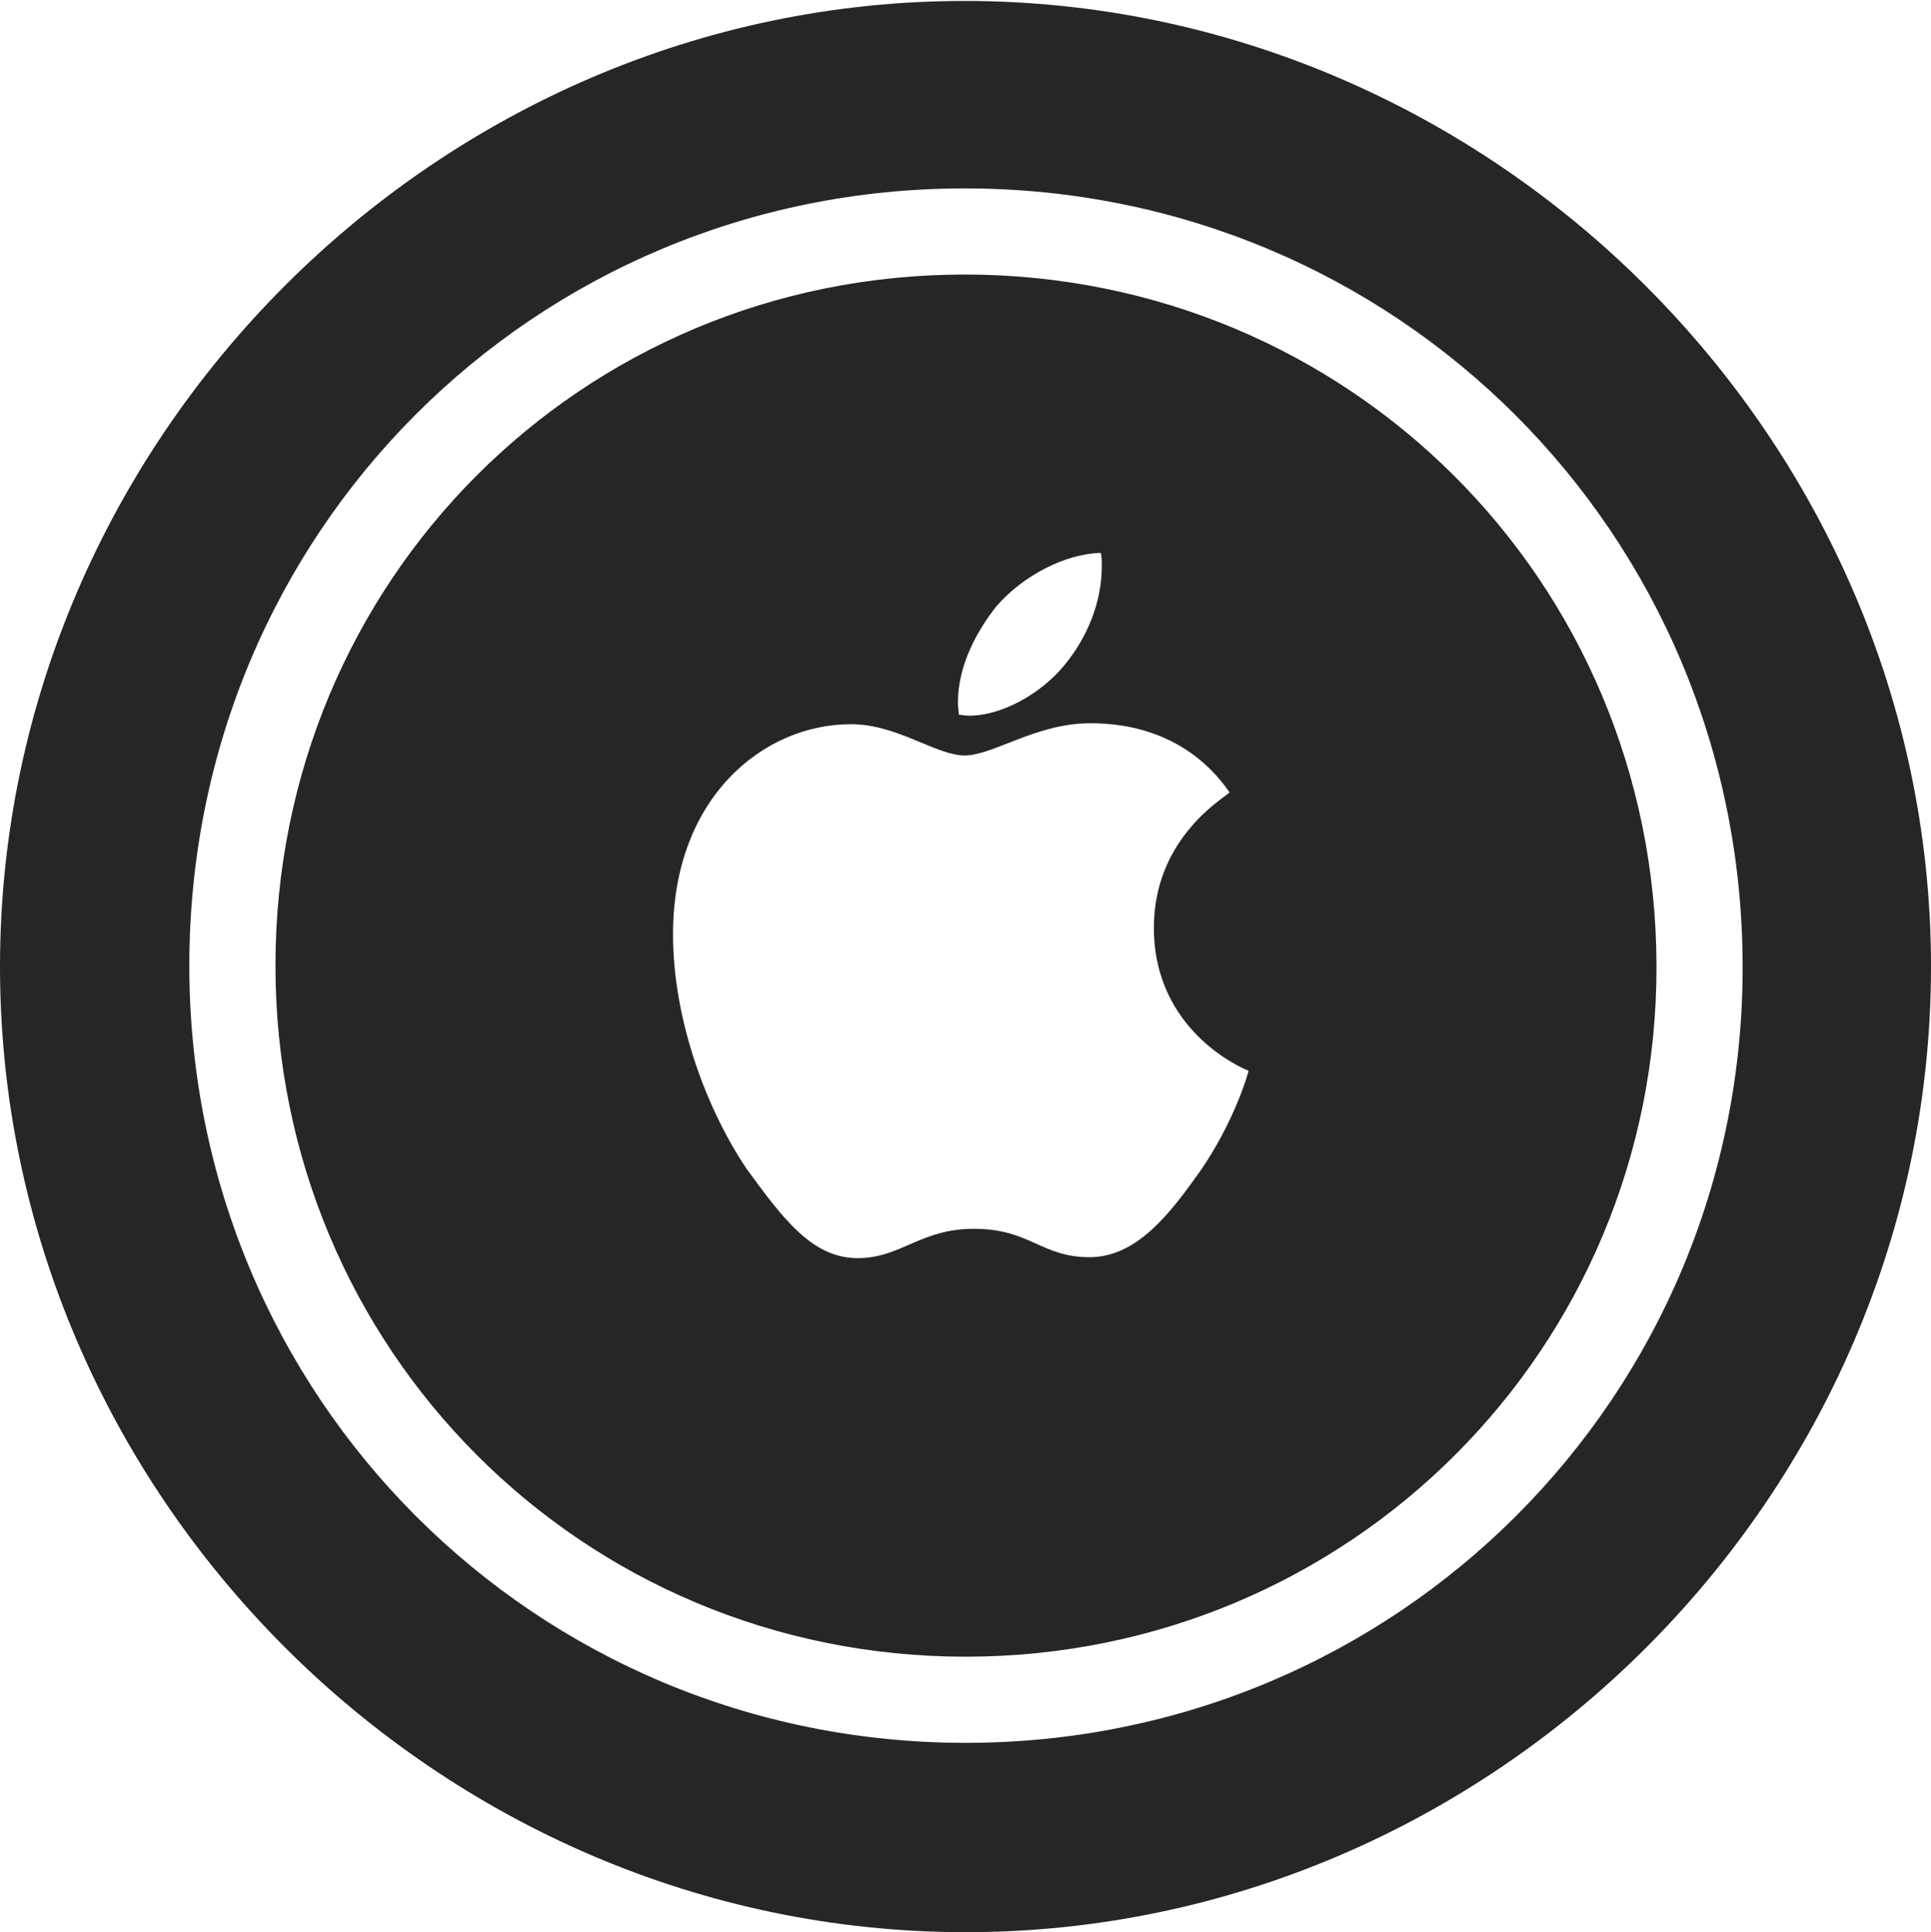 <?xml version="1.0" encoding="UTF-8"?>
<!--Generator: Apple Native CoreSVG 232.5-->
<!DOCTYPE svg
PUBLIC "-//W3C//DTD SVG 1.1//EN"
       "http://www.w3.org/Graphics/SVG/1.1/DTD/svg11.dtd">
<svg version="1.1" xmlns="http://www.w3.org/2000/svg" xmlns:xlink="http://www.w3.org/1999/xlink" width="99.609" height="99.658">
 <g>
  <rect height="99.658" opacity="0" width="99.609" x="0" y="0"/>
  <path d="M49.805 99.658C77.051 99.658 99.609 77.1 99.609 49.853C99.609 22.656 77.002 0.049 49.756 0.049C22.559 0.049 0 22.656 0 49.853C0 77.1 22.607 99.658 49.805 99.658ZM49.805 89.893C27.588 89.893 9.766 72.07 9.766 49.805C9.766 27.49 27.539 9.717 49.756 9.717C72.022 9.717 89.844 27.49 89.893 49.805C89.941 72.022 72.07 89.893 49.805 89.893ZM49.805 85.449C69.629 85.449 85.498 69.531 85.449 49.805C85.4 29.932 69.531 14.16 49.756 14.16C29.98 14.16 14.209 29.98 14.209 49.805C14.209 69.58 30.029 85.449 49.805 85.449ZM50.244 63.379C47.461 63.379 46.484 64.893 44.238 64.893C41.895 64.893 40.381 62.842 38.525 60.303C36.475 57.275 34.717 52.637 34.717 48.193C34.717 41.162 39.355 37.353 43.897 37.353C46.289 37.353 48.291 38.965 49.756 38.965C51.221 38.965 53.467 37.305 56.201 37.305C57.275 37.305 60.986 37.353 63.428 40.869C63.232 41.113 59.522 43.164 59.522 47.852C59.522 53.272 64.258 55.176 64.404 55.225C64.404 55.322 63.672 57.861 61.914 60.4C60.352 62.598 58.643 64.844 56.201 64.844C53.711 64.844 53.125 63.379 50.244 63.379ZM54.932 34.277C53.711 35.791 51.66 36.914 50 36.914C49.756 36.914 49.609 36.865 49.463 36.865C49.463 36.768 49.414 36.475 49.414 36.23C49.414 34.277 50.44 32.471 51.416 31.25C52.783 29.688 54.932 28.564 56.787 28.516C56.836 28.711 56.836 28.955 56.836 29.199C56.836 31.104 56.055 32.91 54.932 34.277Z" fill="#000000" fill-opacity="0.85"/>
 </g>
</svg>
